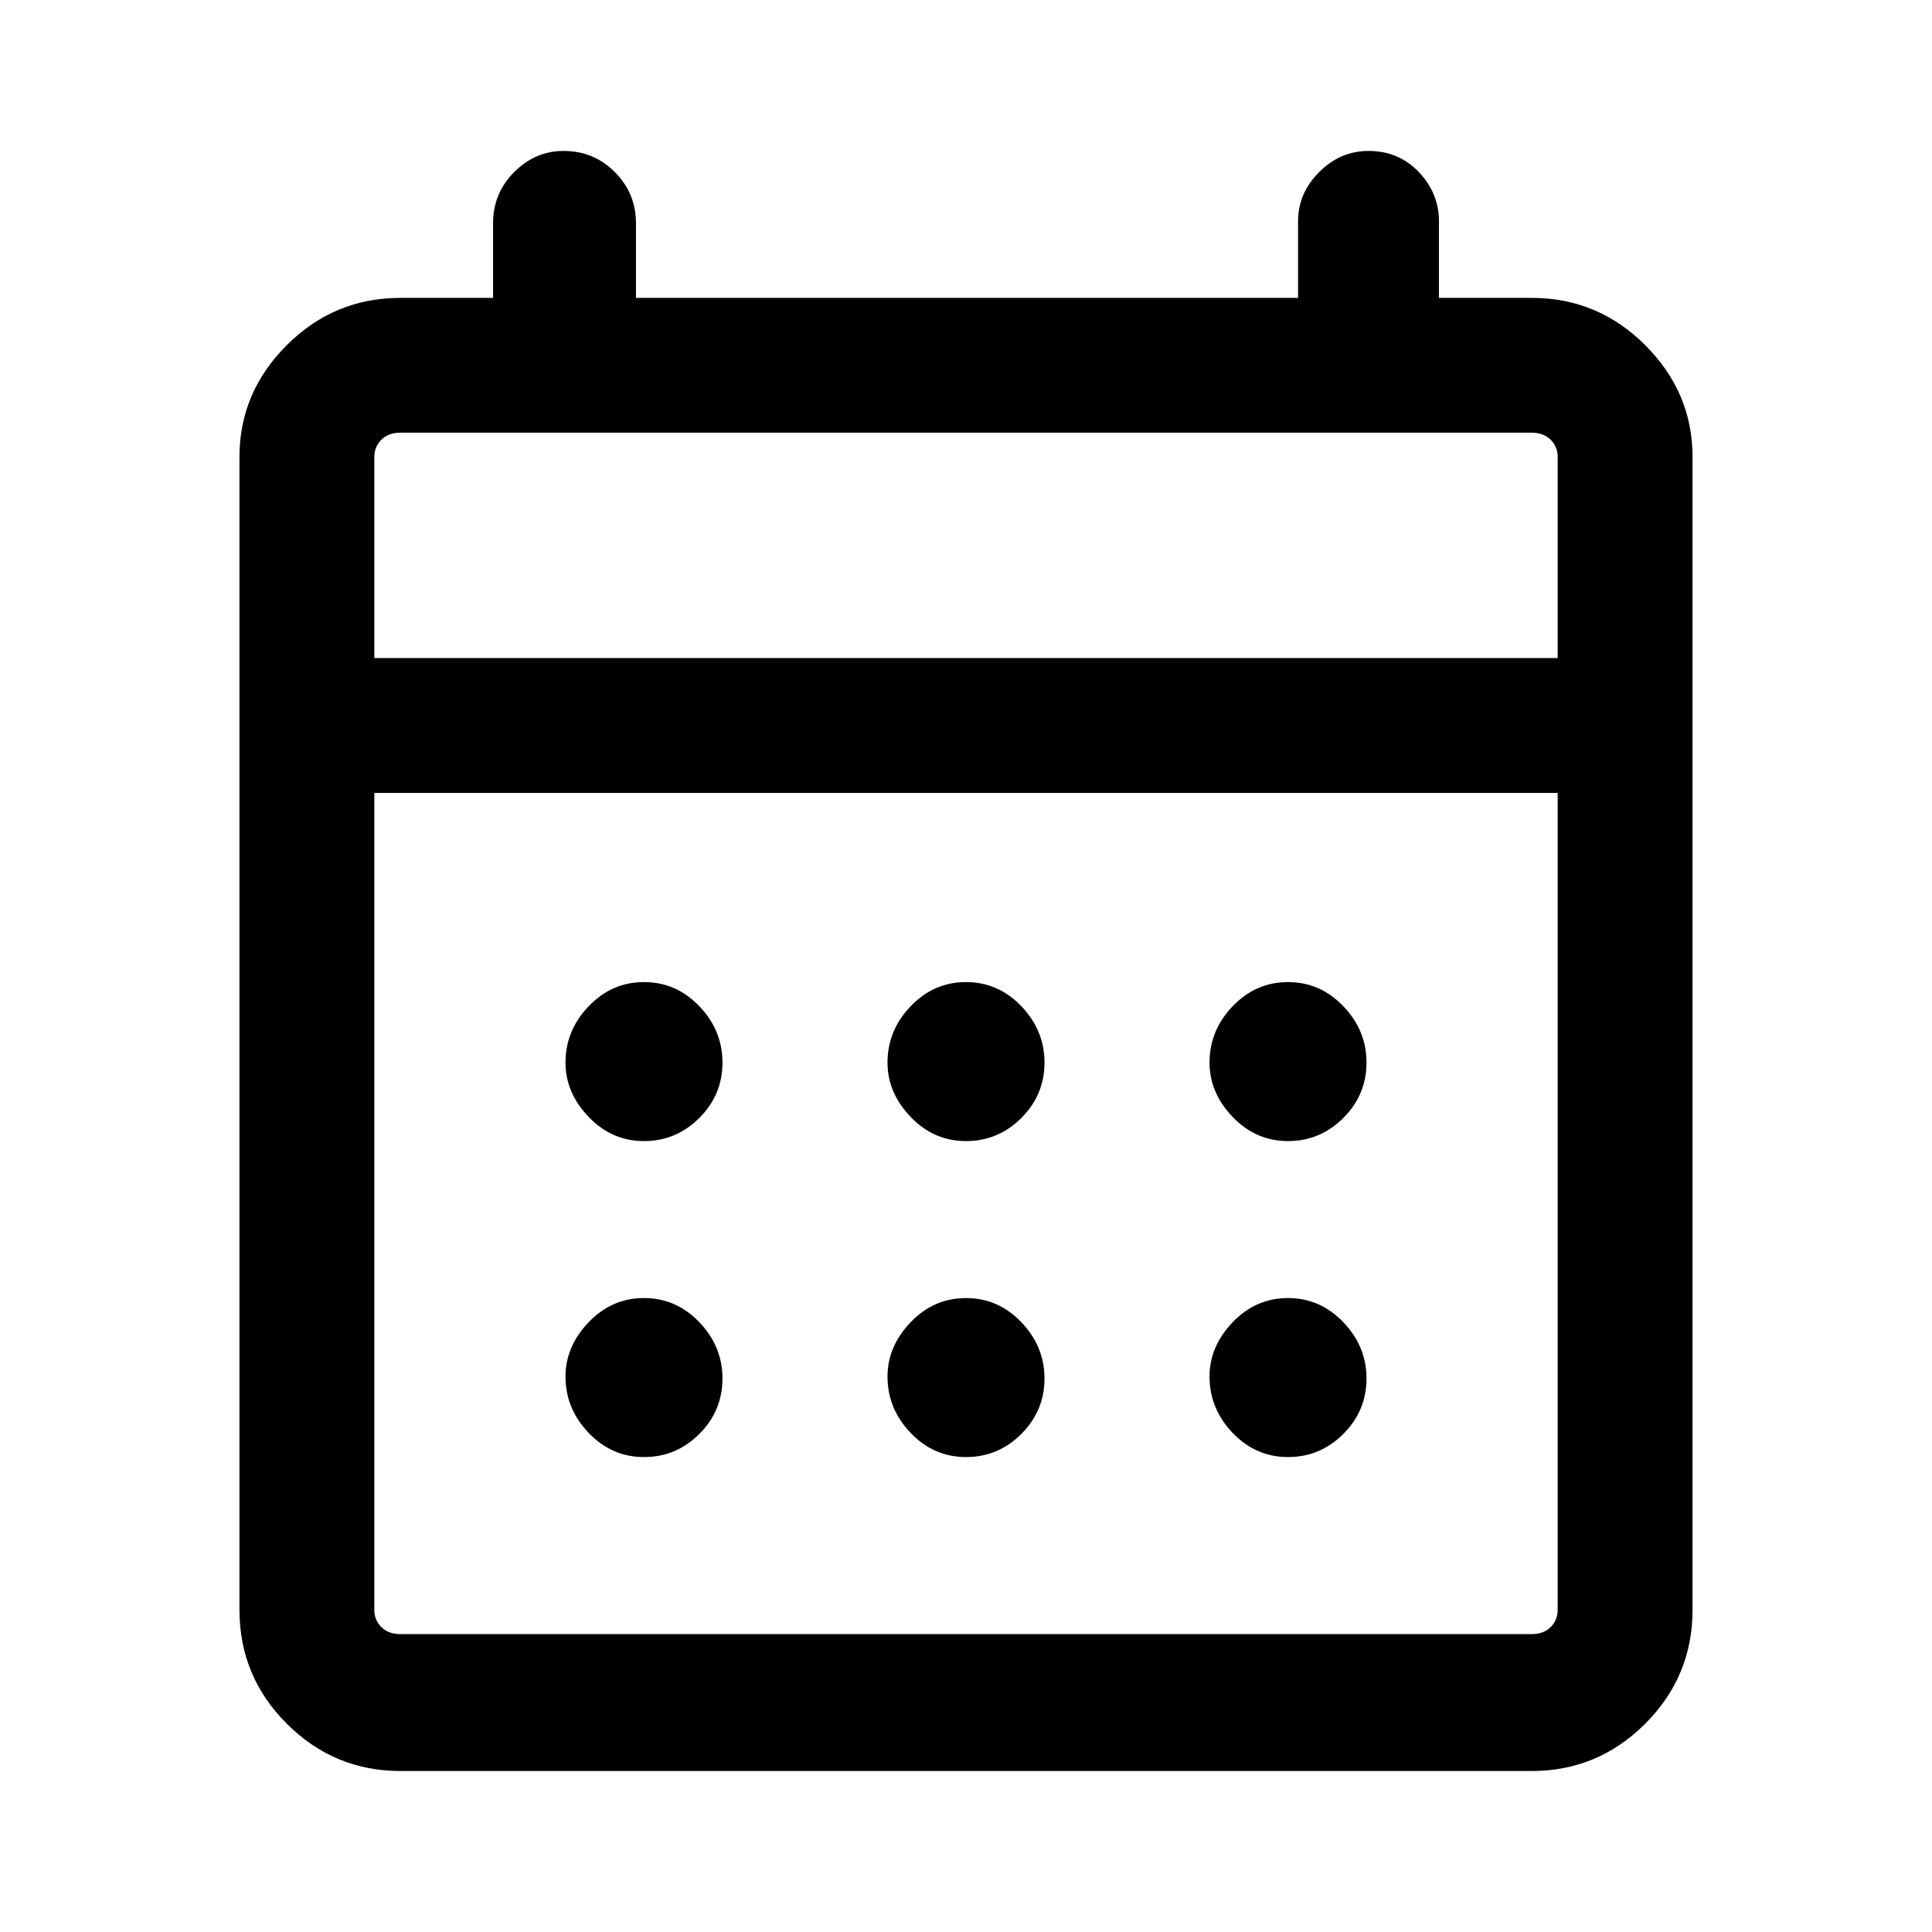 <svg xmlns="http://www.w3.org/2000/svg" height="40" width="40"><path d="M20 23.625Q19.333 23.625 18.854 23.125Q18.375 22.625 18.375 22Q18.375 21.333 18.854 20.833Q19.333 20.333 20 20.333Q20.667 20.333 21.146 20.833Q21.625 21.333 21.625 22Q21.625 22.667 21.146 23.146Q20.667 23.625 20 23.625ZM13.333 23.625Q12.667 23.625 12.188 23.125Q11.708 22.625 11.708 22Q11.708 21.333 12.188 20.833Q12.667 20.333 13.333 20.333Q14 20.333 14.479 20.833Q14.958 21.333 14.958 22Q14.958 22.667 14.479 23.146Q14 23.625 13.333 23.625ZM26.667 23.625Q26 23.625 25.521 23.125Q25.042 22.625 25.042 22Q25.042 21.333 25.521 20.833Q26 20.333 26.667 20.333Q27.333 20.333 27.812 20.833Q28.292 21.333 28.292 22Q28.292 22.667 27.812 23.146Q27.333 23.625 26.667 23.625ZM20 30.167Q19.333 30.167 18.854 29.667Q18.375 29.167 18.375 28.5Q18.375 27.875 18.854 27.375Q19.333 26.875 20 26.875Q20.667 26.875 21.146 27.375Q21.625 27.875 21.625 28.542Q21.625 29.208 21.146 29.688Q20.667 30.167 20 30.167ZM13.333 30.167Q12.667 30.167 12.188 29.667Q11.708 29.167 11.708 28.5Q11.708 27.875 12.188 27.375Q12.667 26.875 13.333 26.875Q14 26.875 14.479 27.375Q14.958 27.875 14.958 28.542Q14.958 29.208 14.479 29.688Q14 30.167 13.333 30.167ZM26.667 30.167Q26 30.167 25.521 29.667Q25.042 29.167 25.042 28.5Q25.042 27.875 25.521 27.375Q26 26.875 26.667 26.875Q27.333 26.875 27.812 27.375Q28.292 27.875 28.292 28.542Q28.292 29.208 27.812 29.688Q27.333 30.167 26.667 30.167ZM8.292 36.667Q6.917 36.667 5.938 35.688Q4.958 34.708 4.958 33.333V9.458Q4.958 8.125 5.938 7.146Q6.917 6.167 8.292 6.167H10.208V4.625Q10.208 4 10.646 3.562Q11.083 3.125 11.667 3.125Q12.292 3.125 12.729 3.562Q13.167 4 13.167 4.625V6.167H26.875V4.583Q26.875 4 27.312 3.562Q27.75 3.125 28.333 3.125Q28.958 3.125 29.375 3.562Q29.792 4 29.792 4.583V6.167H31.708Q33.083 6.167 34.062 7.146Q35.042 8.125 35.042 9.458V33.333Q35.042 34.708 34.062 35.688Q33.083 36.667 31.708 36.667ZM8.292 33.833H31.708Q31.958 33.833 32.104 33.688Q32.25 33.542 32.25 33.333V16.417H7.75V33.333Q7.75 33.542 7.896 33.688Q8.042 33.833 8.292 33.833ZM7.75 13.625H32.25V9.458Q32.25 9.25 32.104 9.104Q31.958 8.958 31.708 8.958H8.292Q8.042 8.958 7.896 9.104Q7.75 9.25 7.75 9.458ZM7.75 13.625V9.458Q7.75 9.25 7.75 9.104Q7.75 8.958 7.75 8.958Q7.75 8.958 7.75 9.104Q7.75 9.25 7.75 9.458V13.625Z"/></svg>